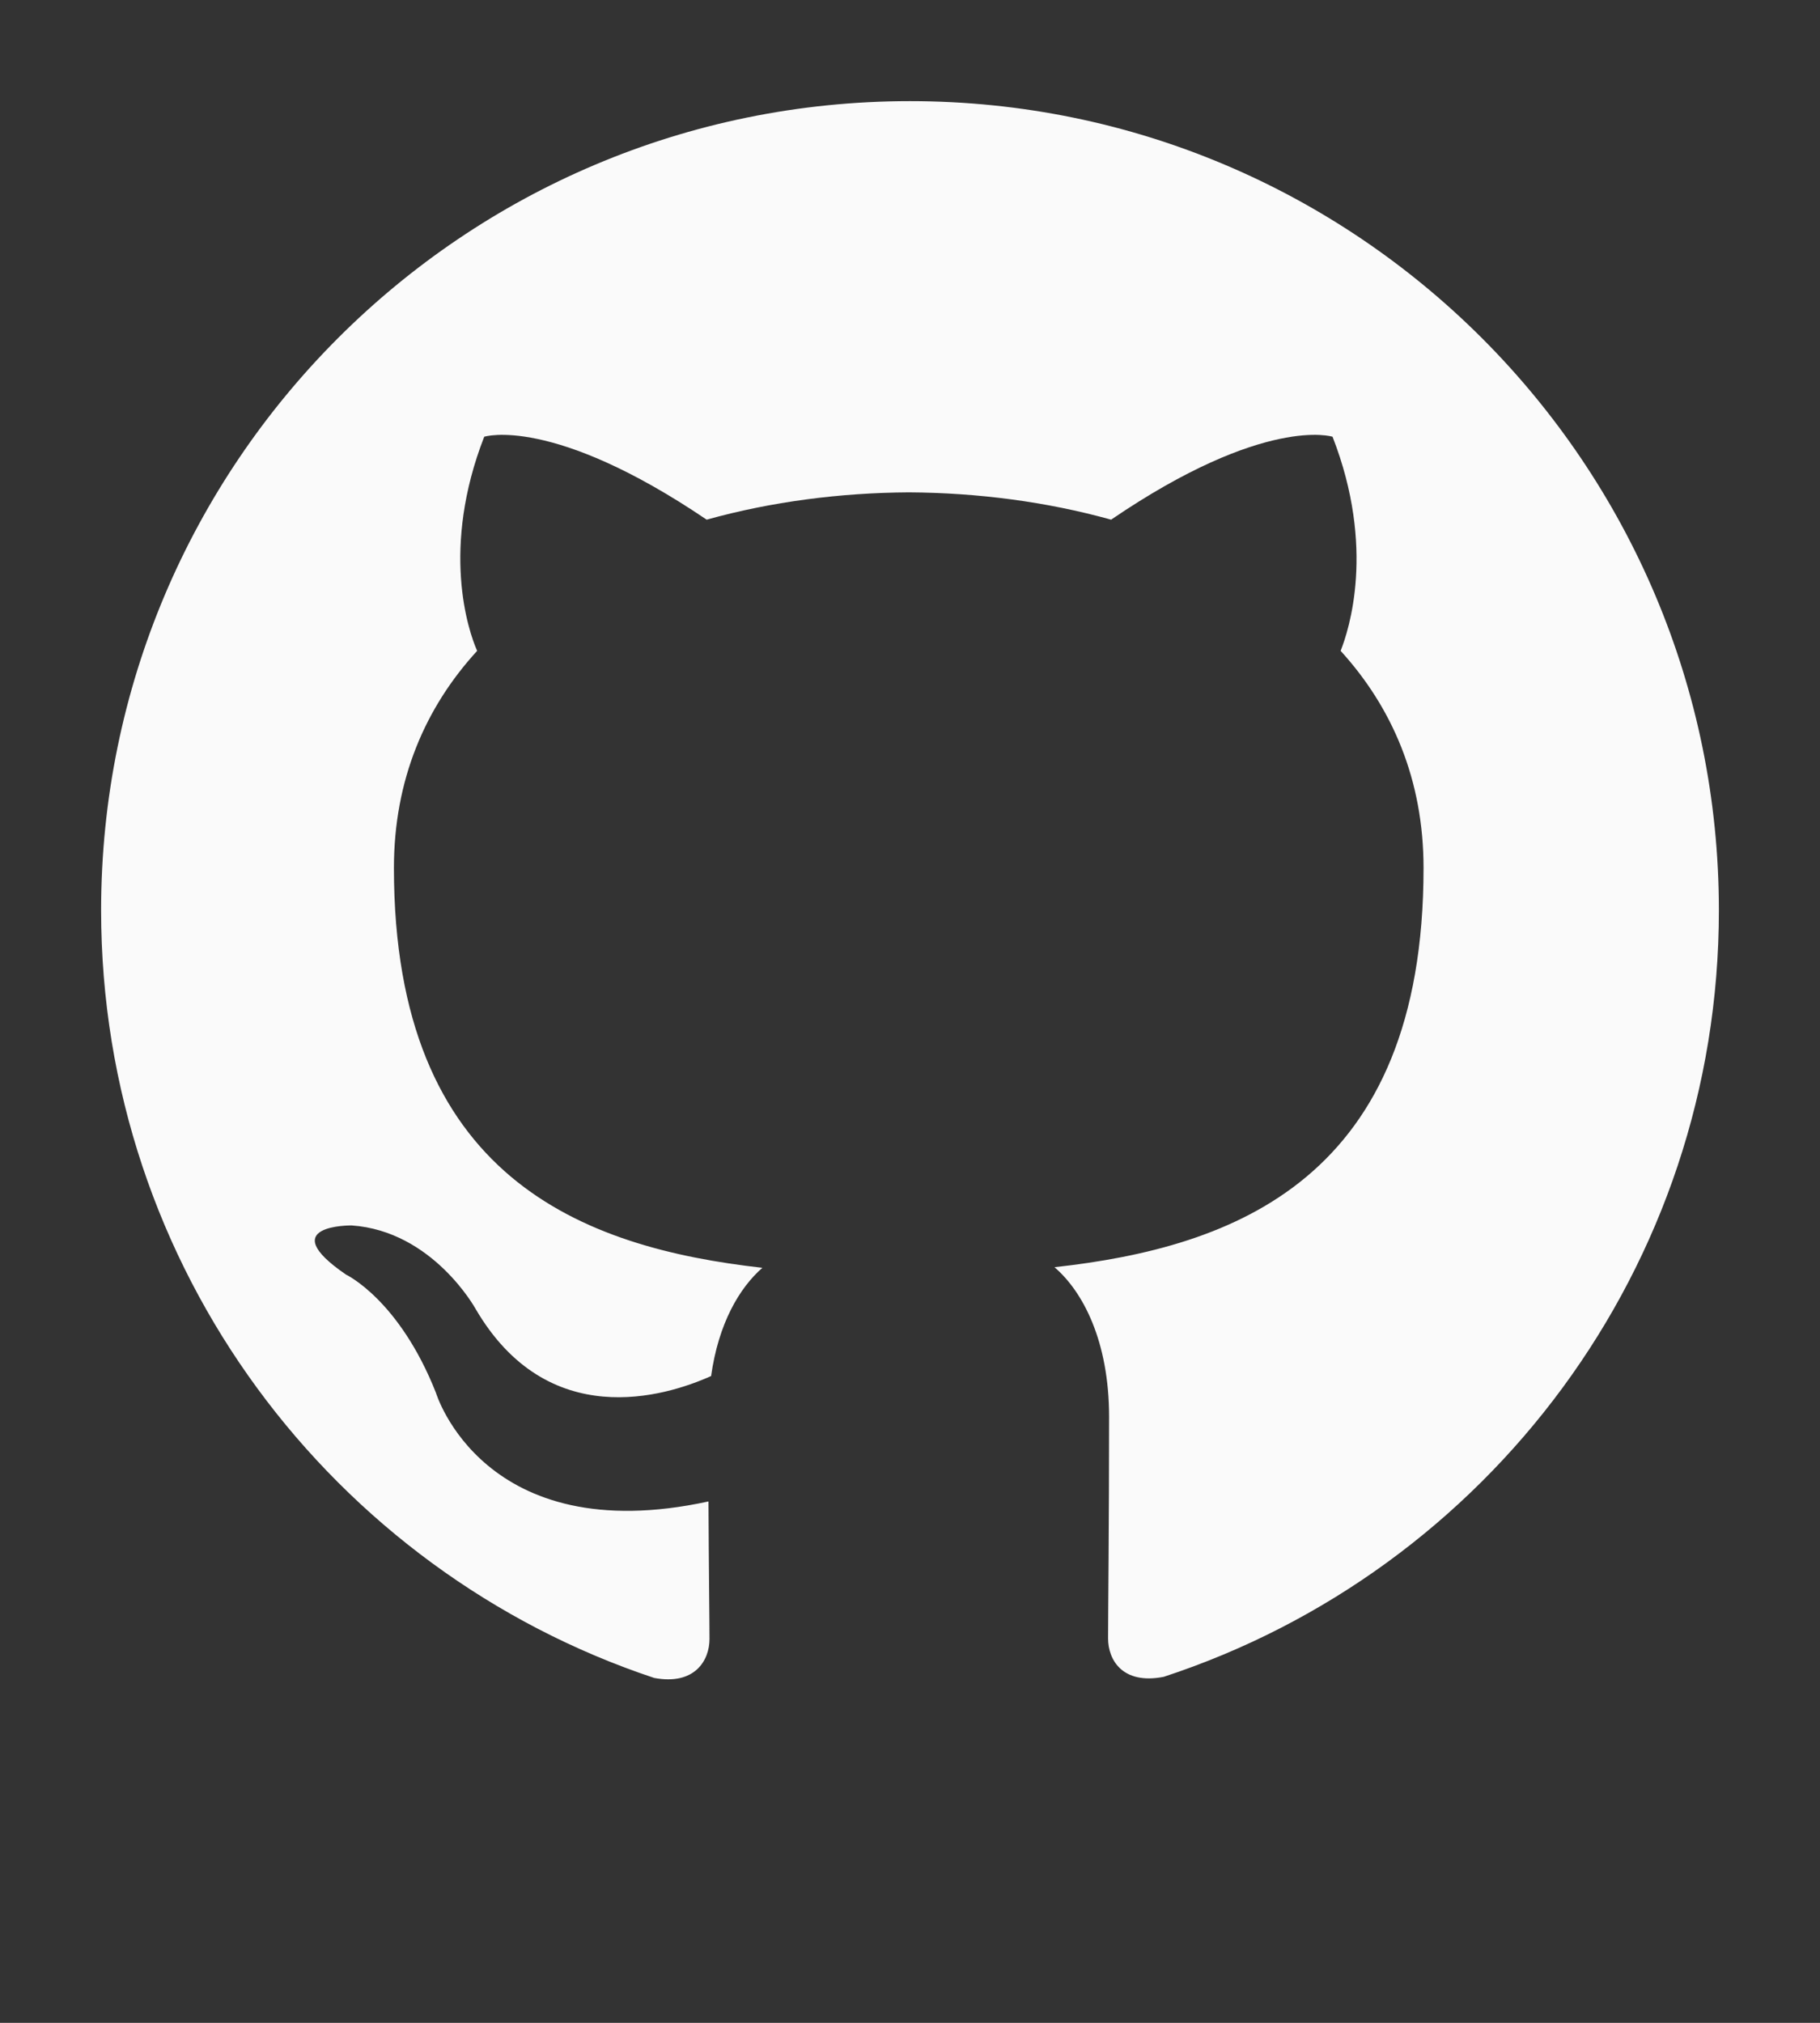 <svg width="18" height="20" viewBox="0 0 18 20" fill="none" xmlns="http://www.w3.org/2000/svg">
<rect x="0" y="0" width="18" height="20" fill="#333333" stroke="none"/>
<path fill="#fafafa" d="M9 1C4.58 1 1 4.582 1 9C1 12.535 3.292 15.533 6.47 16.59C6.87 16.665 7.017 16.418 7.017 16.205C7.017 16.015 7.01 15.512 7.007 14.845C4.781 15.328 4.312 13.772 4.312 13.772C3.948 12.849 3.422 12.602 3.422 12.602C2.697 12.106 3.478 12.116 3.478 12.116C4.281 12.172 4.703 12.94 4.703 12.94C5.417 14.163 6.576 13.81 7.033 13.605C7.105 13.088 7.311 12.735 7.54 12.535C5.763 12.335 3.896 11.647 3.896 8.582C3.896 7.709 4.206 6.995 4.719 6.435C4.629 6.233 4.359 5.42 4.789 4.318C4.789 4.318 5.459 4.103 6.989 5.138C7.629 4.96 8.309 4.872 8.989 4.868C9.669 4.872 10.349 4.96 10.989 5.138C12.509 4.103 13.179 4.318 13.179 4.318C13.609 5.42 13.339 6.233 13.259 6.435C13.769 6.995 14.079 7.709 14.079 8.582C14.079 11.655 12.209 12.332 10.429 12.529C10.709 12.769 10.969 13.259 10.969 14.009C10.969 15.079 10.959 15.939 10.959 16.199C10.959 16.409 11.099 16.659 11.509 16.579C14.71 15.53 17 12.53 17 9C17 4.582 13.418 1 9 1" />
</svg>
